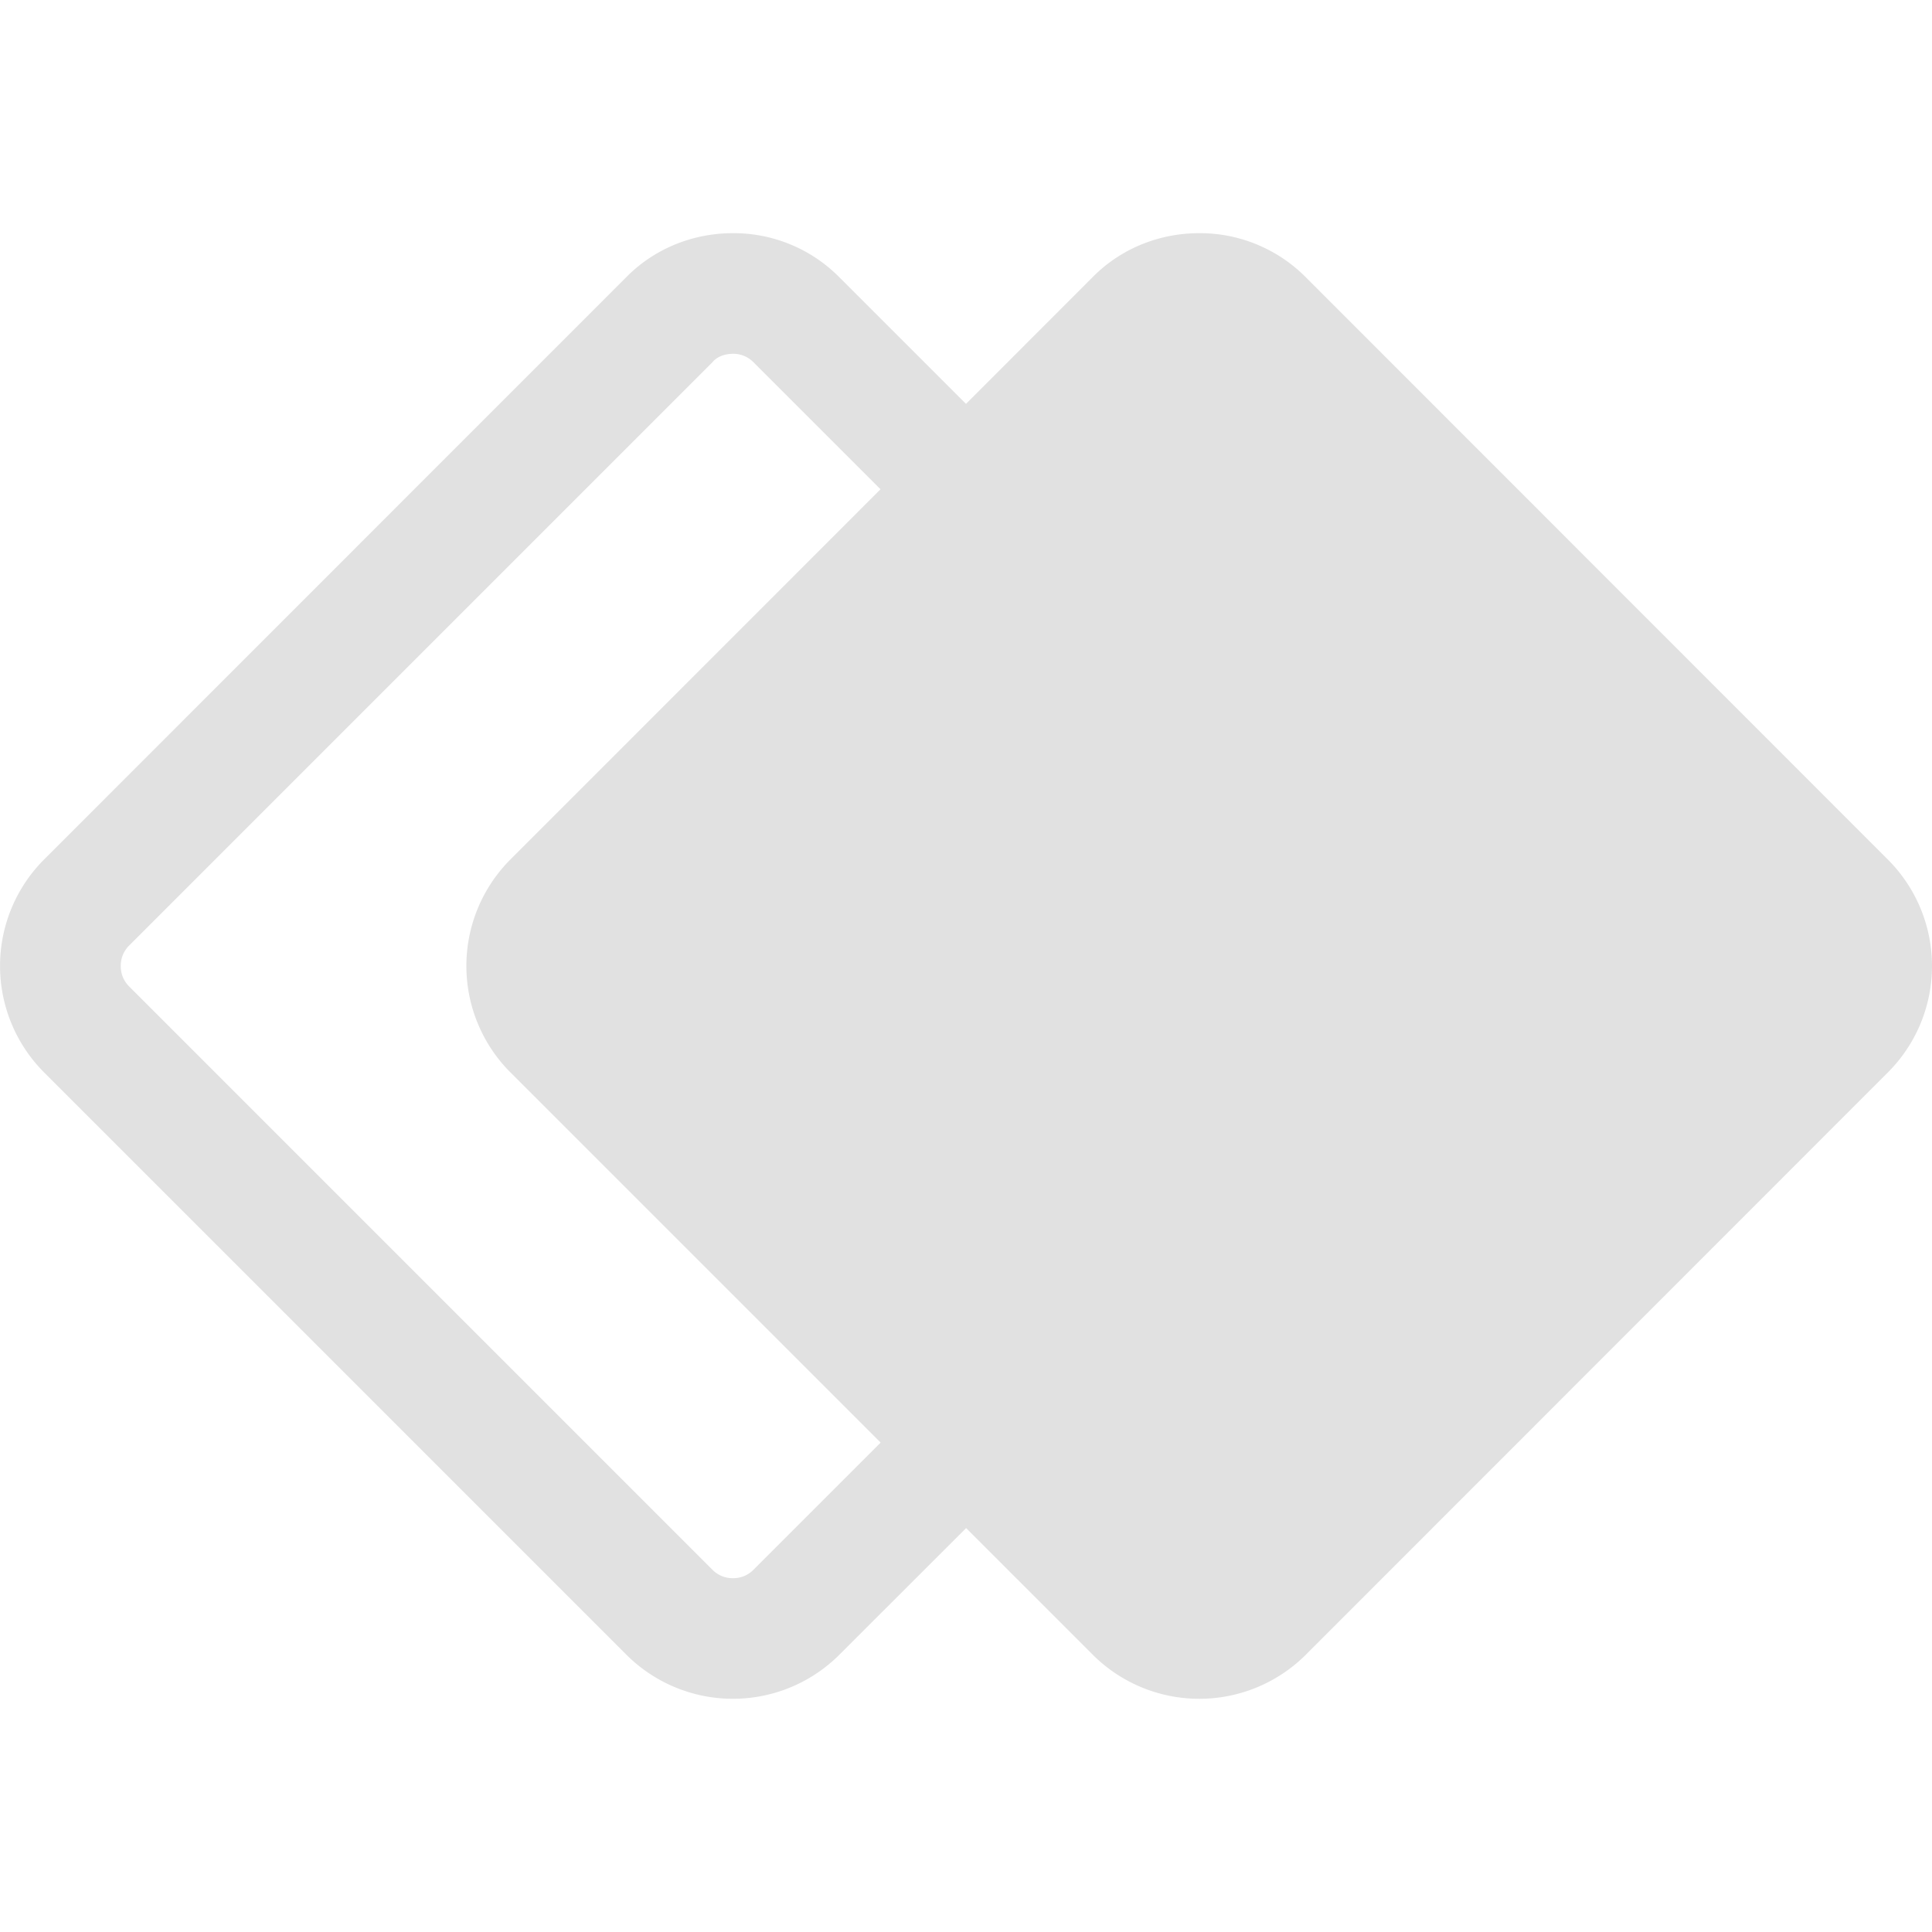 <svg xmlns="http://www.w3.org/2000/svg" style="isolation:isolate" width="16" height="16" version="1.1" id="svg16250"><defs id="defs16246"><style id="current-color-scheme" type="text/css"/></defs><path fill-rule="evenodd" d="M8 3.345L6.942 2.287a1.232 1.232 0 0 0-.873-.356c-.318 0-.636.119-.874.356L.356 7.127a1.248 1.248 0 0 0 .001 1.746l4.839 4.839a1.248 1.248 0 0 0 1.746.001l1.059-1.058 1.057 1.057a1.249 1.249 0 0 0 1.747.001l4.838-4.84a1.246 1.246 0 0 0 0-1.746l-4.838-4.84a1.236 1.236 0 0 0-.874-.356c-.318 0-.636.119-.874.356L8 3.345zm-.708.707L6.24 3a.234.234 0 0 0-.17-.07c-.06 0-.13.02-.17.07L1.07 7.83C1.02 7.88 1 7.94 1 8c0 .06.02.12.07.17L5.9 13c.05.05.11.07.17.07.06 0 .12-.02.17-.07l1.053-1.053-3.074-3.074a1.248 1.248 0 0 1-.001-1.746l3.074-3.075z" fill="currentColor" color="#e1e1e1" id="path16248"/></svg>
